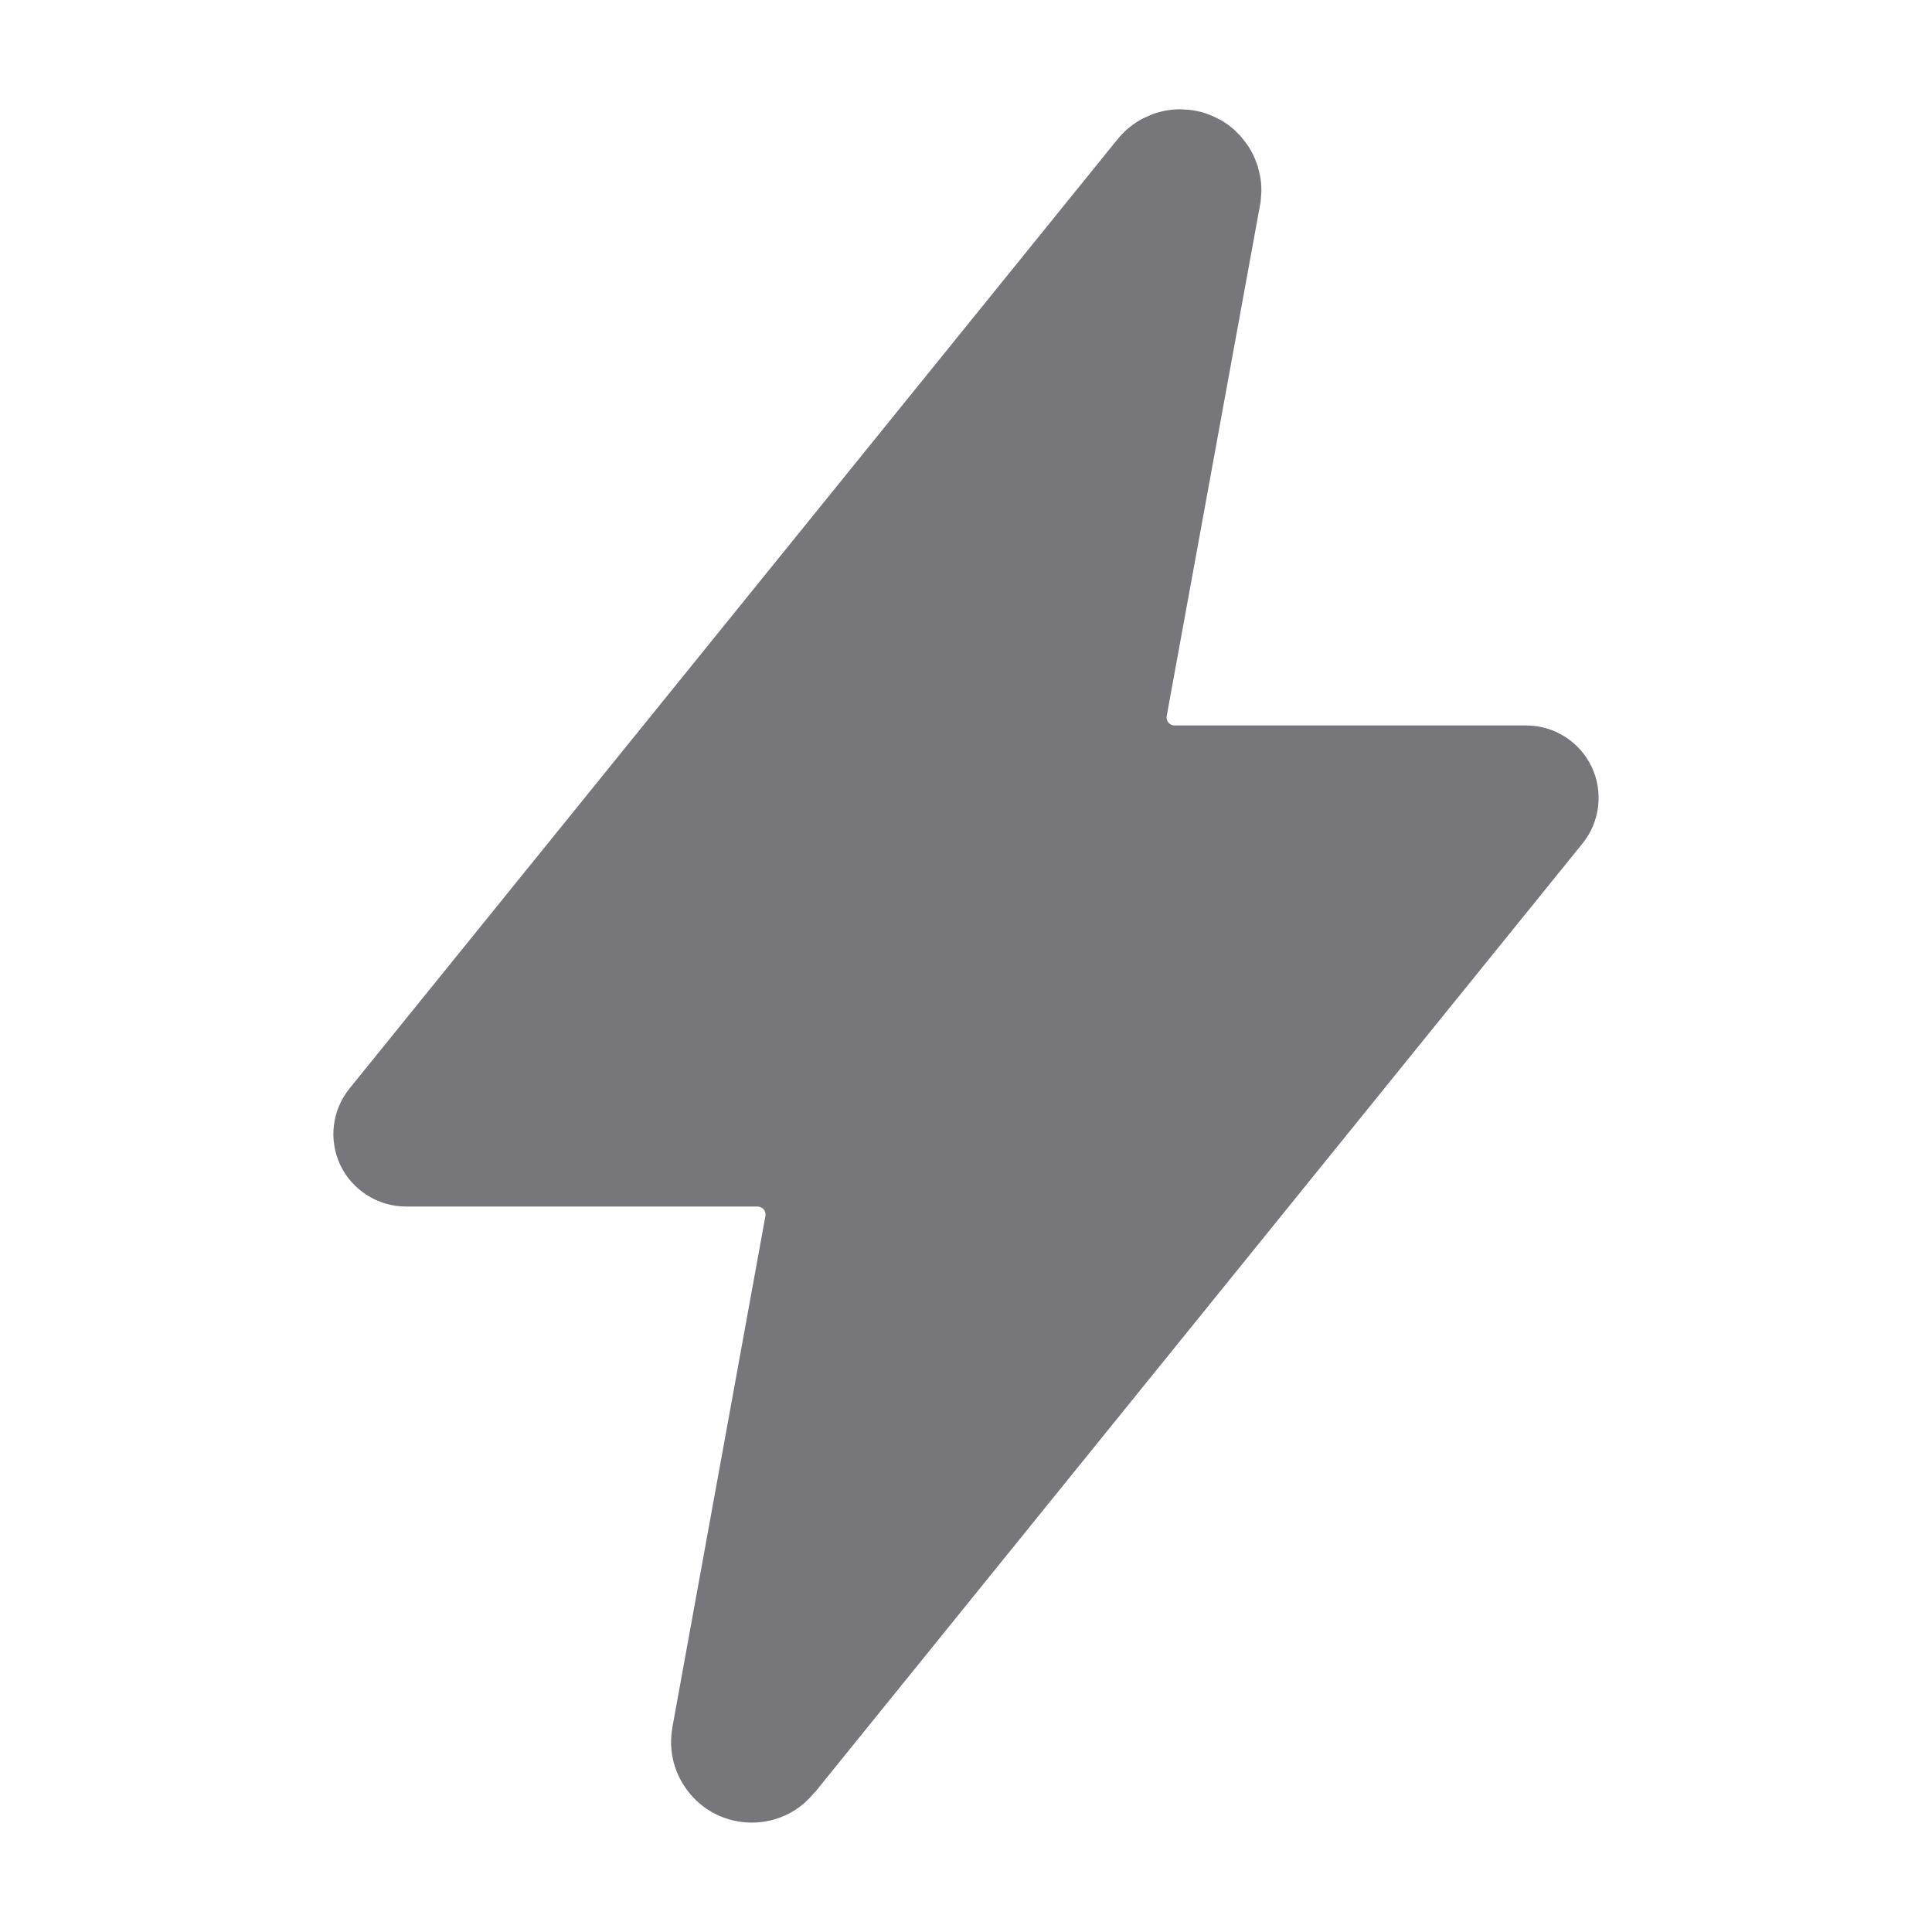 <svg width="16" height="16" viewBox="0 0 16 16" fill="none" xmlns="http://www.w3.org/2000/svg">
<path d="M9.844 0.909C9.891 0.914 9.938 0.923 9.983 0.938L10.049 0.964L10.113 0.996C10.154 1.02 10.192 1.048 10.227 1.08L10.277 1.131L10.321 1.187C10.349 1.225 10.372 1.267 10.391 1.31L10.416 1.377L10.433 1.446C10.443 1.492 10.447 1.54 10.446 1.587L10.441 1.658C10.44 1.67 10.438 1.681 10.436 1.693L9.662 5.93C9.654 5.97 9.686 6.008 9.728 6.008H12.639C12.87 6.008 13.081 6.141 13.181 6.35C13.28 6.558 13.251 6.806 13.105 6.986L6.748 14.844L6.746 14.843C6.686 14.918 6.612 14.98 6.526 15.023C6.433 15.07 6.331 15.094 6.227 15.094L6.226 15.094C6.129 15.094 6.032 15.073 5.944 15.032C5.856 14.991 5.777 14.931 5.715 14.856C5.652 14.781 5.606 14.693 5.58 14.599C5.555 14.505 5.551 14.406 5.568 14.31V14.307L6.339 10.07C6.346 10.029 6.315 9.992 6.273 9.992H3.361C3.13 9.991 2.919 9.858 2.819 9.65C2.72 9.441 2.749 9.194 2.895 9.014L9.252 1.157C9.311 1.083 9.385 1.022 9.47 0.979L9.541 0.947C9.615 0.92 9.693 0.905 9.772 0.905L9.844 0.909Z" fill="#3C3C43" fill-opacity="0.7"/>
</svg>
